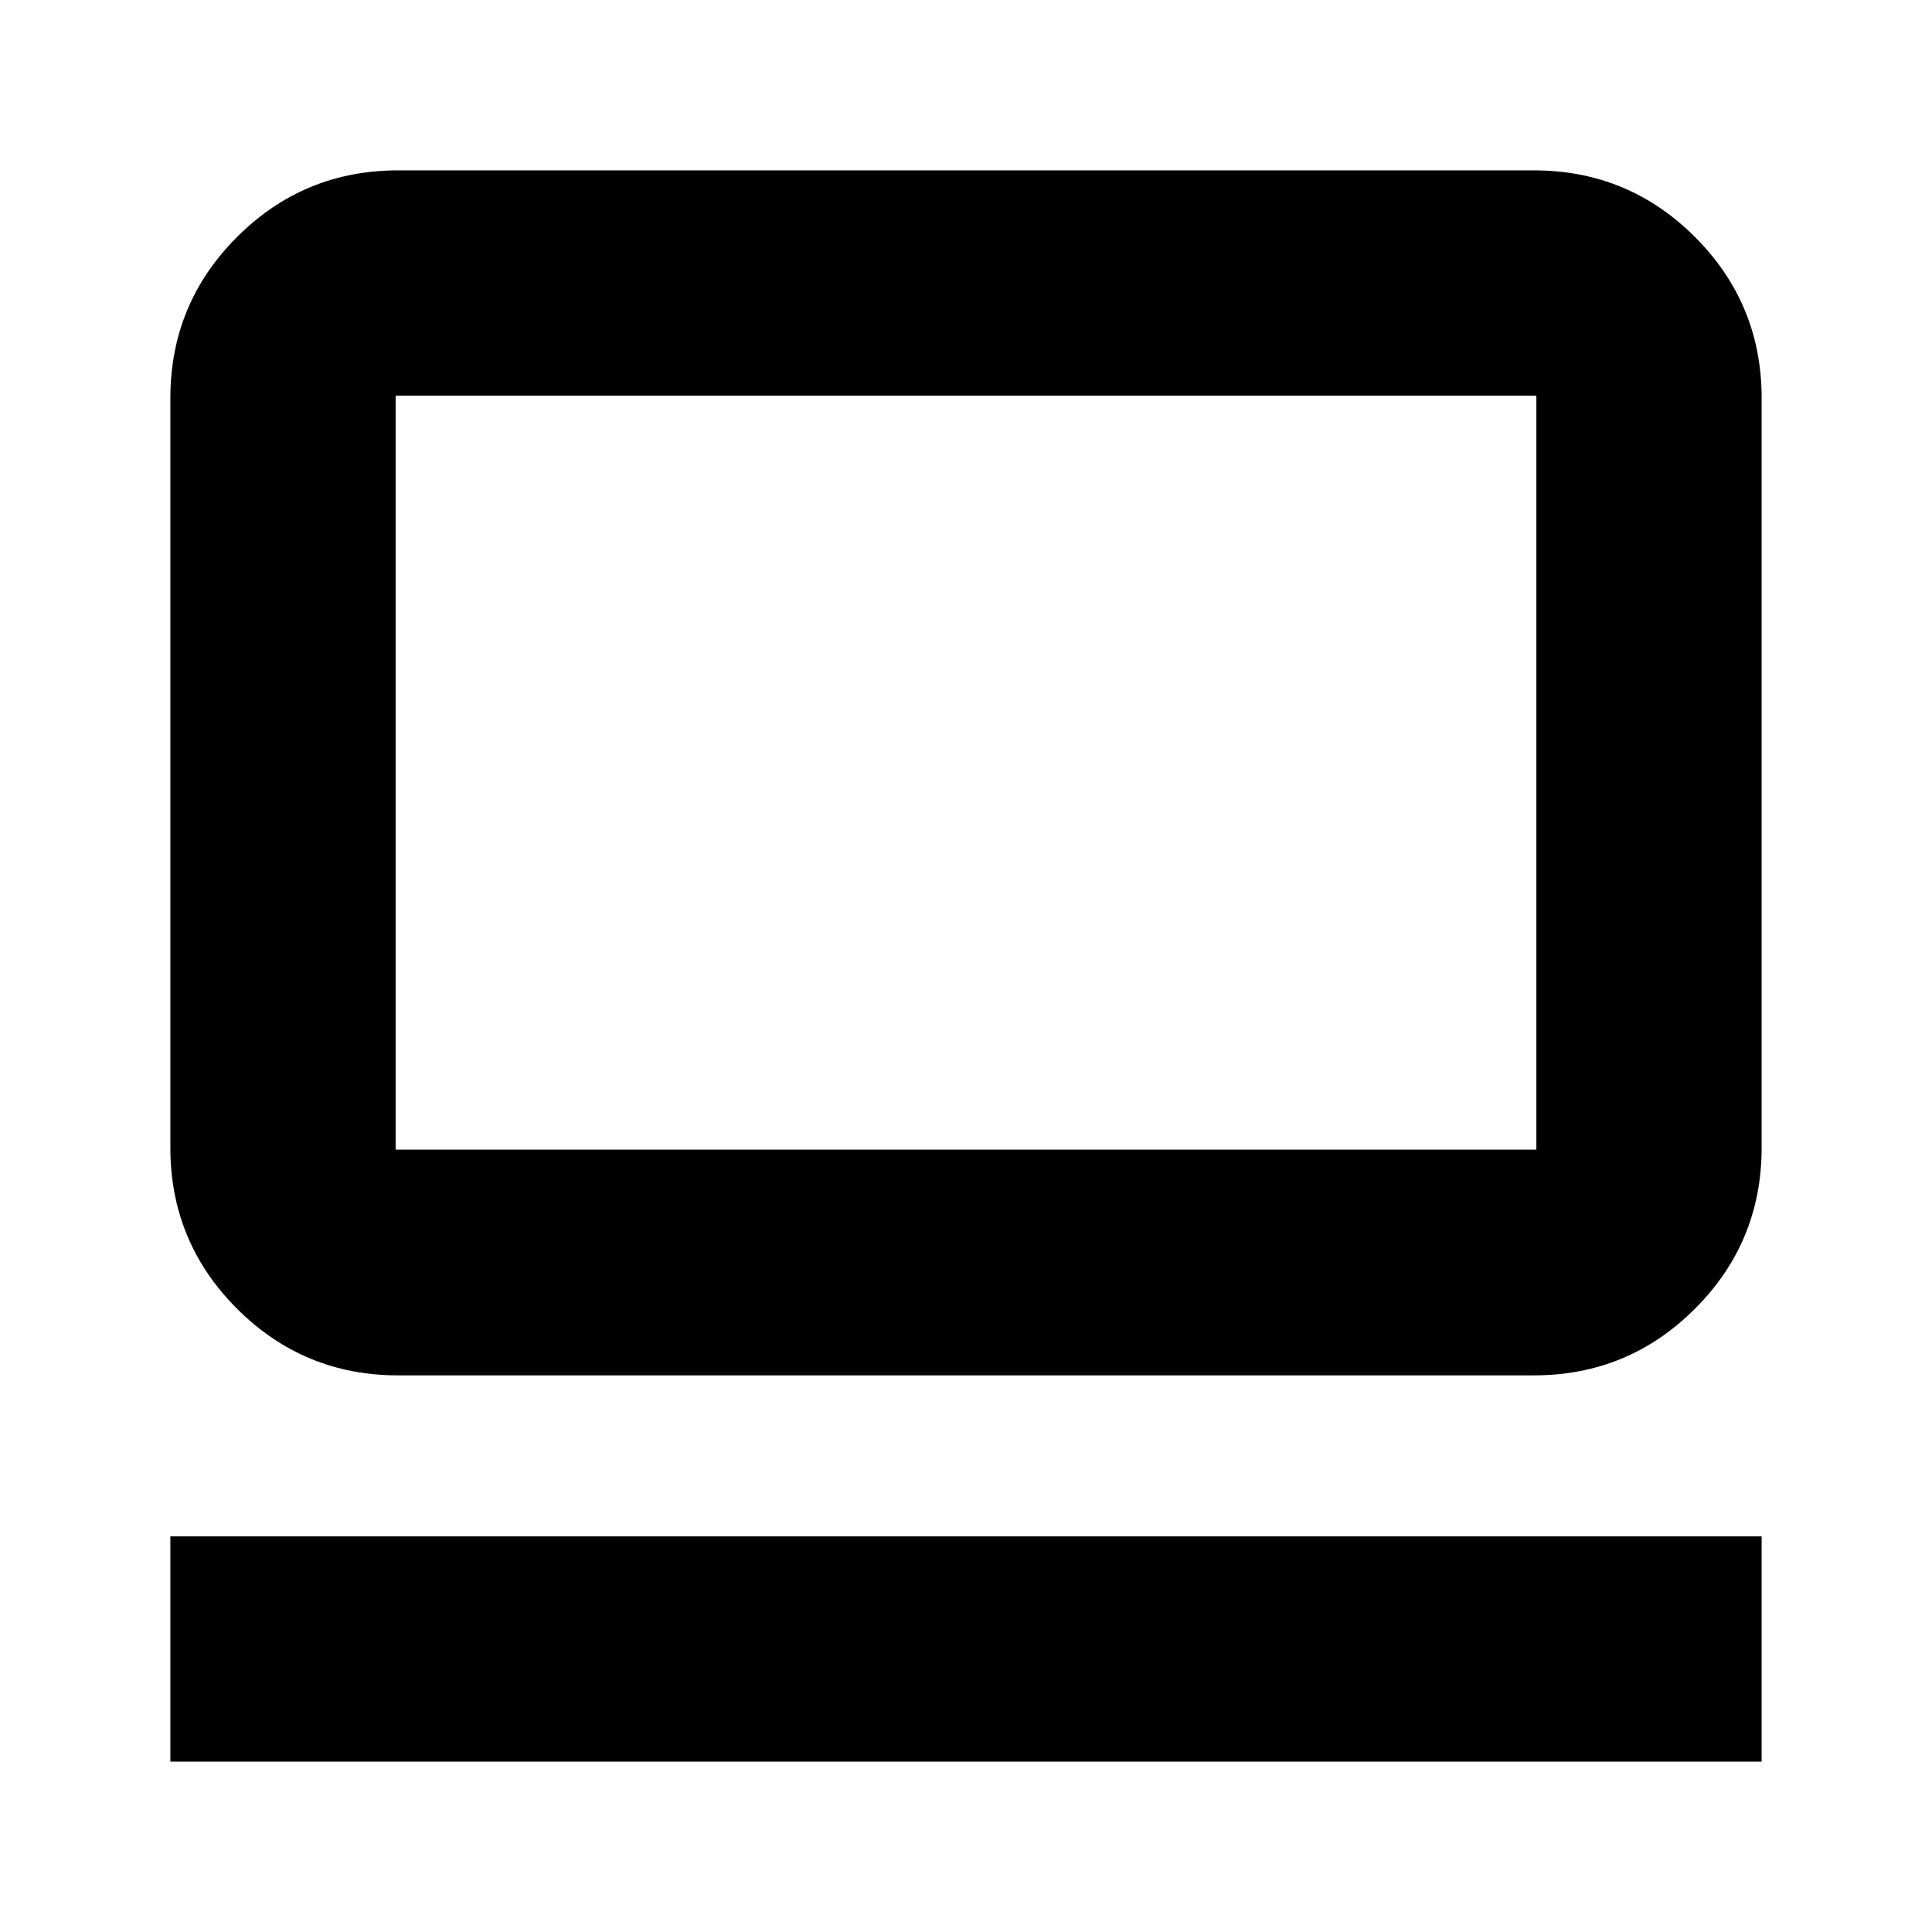 <svg xmlns="http://www.w3.org/2000/svg" height="24" viewBox="0 -960 960 960" width="24"><path d="M84.65-84.65v-111.94h790.7v111.94H84.65Zm113.18-191.94q-46.93 0-80.06-33.12-33.12-33.12-33.12-80.05v-372.41q0-46.93 33.12-80.06 33.13-33.12 80.06-33.12h564.34q46.93 0 80.06 33.12 33.12 33.13 33.12 80.06v372.41q0 46.93-33.12 80.05-33.13 33.12-80.06 33.12H197.83Zm-1.24-112.17h566.82v-374.65H196.59v374.65Zm0 0v-374.65 374.65Z"/></svg>